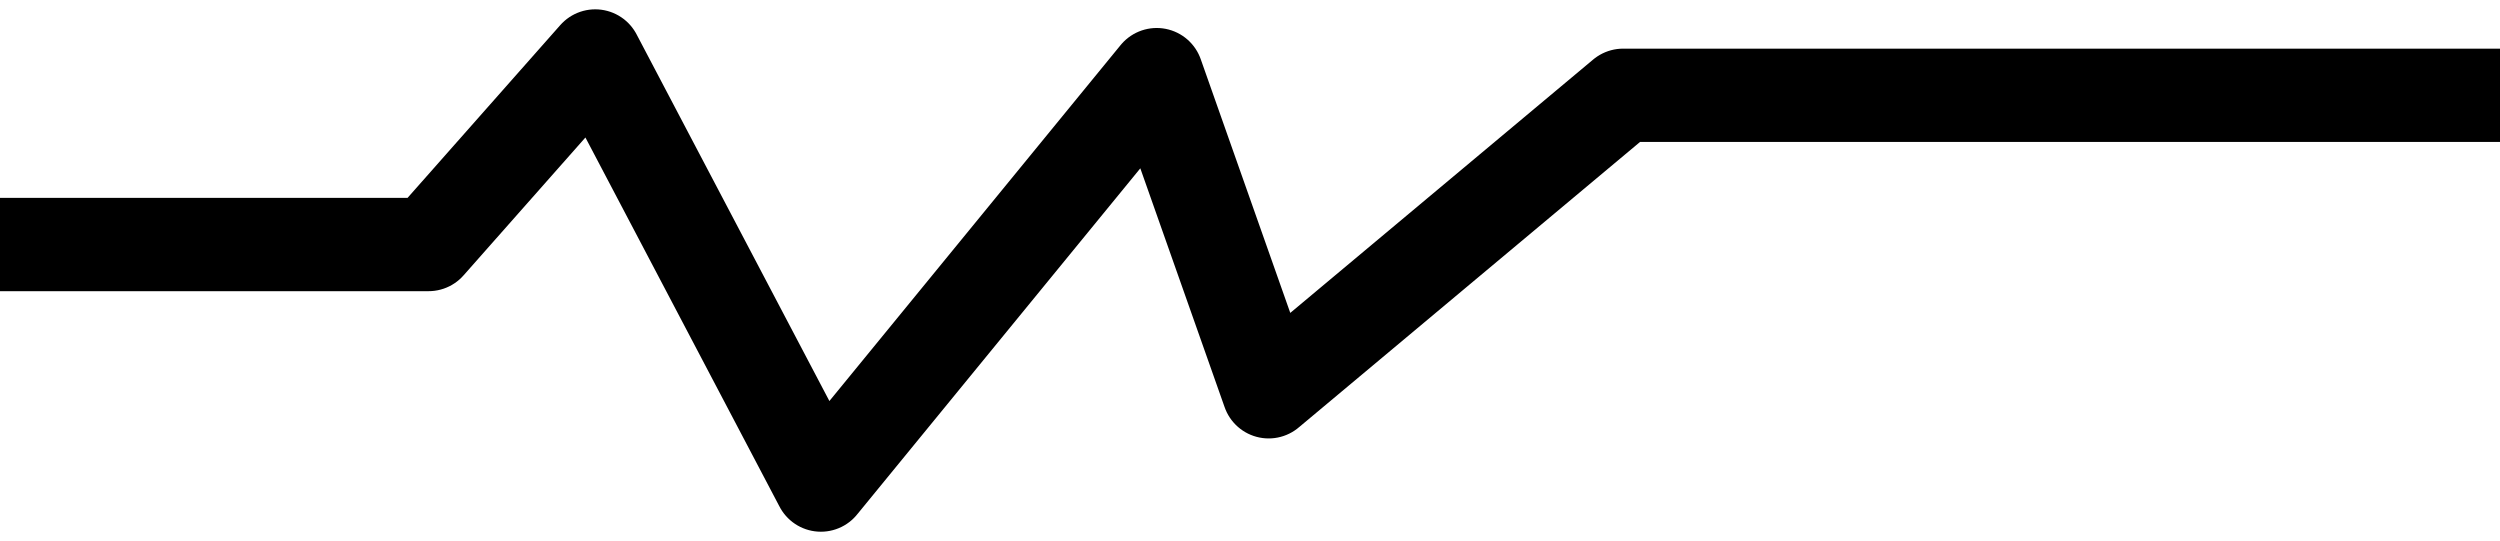 <svg width="134" height="29" viewBox="0 0 134 29" fill="none" xmlns="http://www.w3.org/2000/svg">
<path d="M0 13.107H22.971L31.905 3L44 26L62 4L68 21L87 5.107H134" stroke="black" stroke-width="5" stroke-linejoin="round"/>
</svg>
